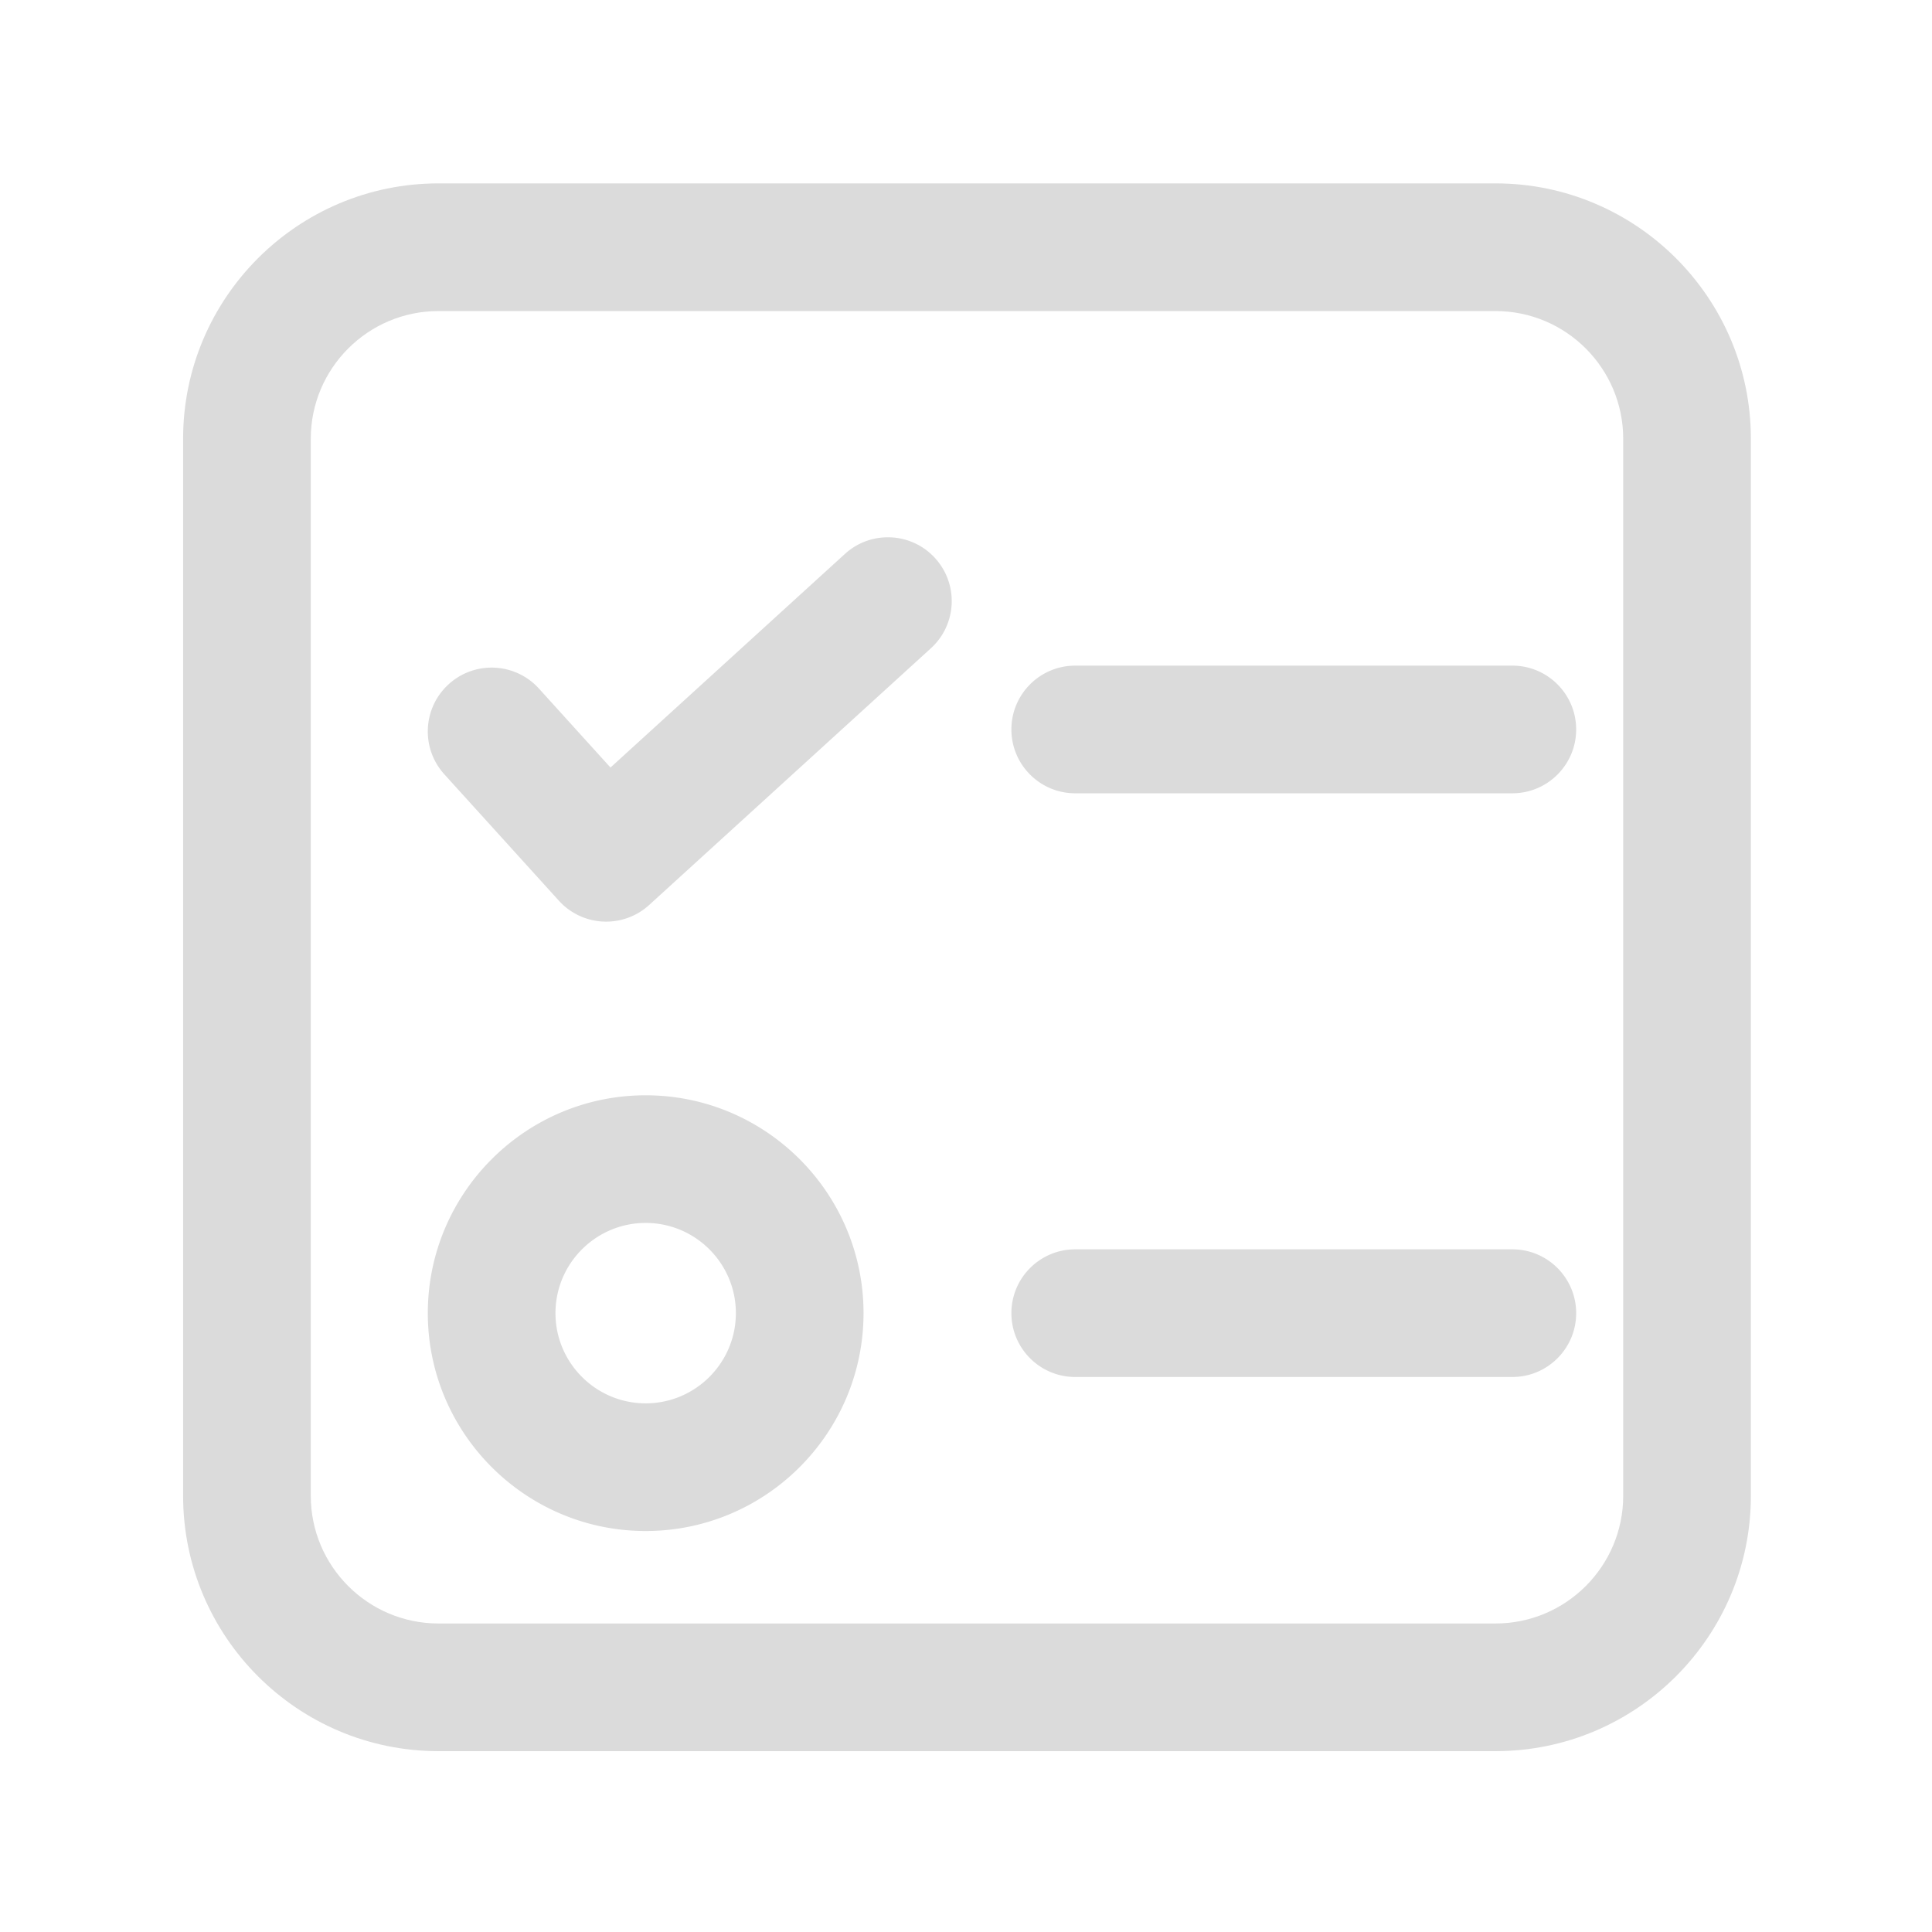 <?xml version="1.0" standalone="no"?><!DOCTYPE svg PUBLIC "-//W3C//DTD SVG 1.1//EN" "http://www.w3.org/Graphics/SVG/1.1/DTD/svg11.dtd"><svg t="1568551753186" class="icon" viewBox="0 0 1024 1024" version="1.1" xmlns="http://www.w3.org/2000/svg" p-id="5027" xmlns:xlink="http://www.w3.org/1999/xlink" width="16" height="16"><defs><style type="text/css"></style></defs><path d="M792.67 97.2H232.38c-74.62 0-135.33 60.71-135.33 135.33v560.29c0 74.62 60.71 135.33 135.33 135.33h560.29c74.62 0 135.33-60.71 135.33-135.33V232.53c0-74.62-60.71-135.33-135.33-135.33z m67.66 695.62c0 37.31-30.35 67.66-67.66 67.66H232.38c-37.31 0-67.66-30.35-67.66-67.66V232.53c0-37.31 30.35-67.66 67.66-67.66h560.29c37.31 0 67.66 30.35 67.66 67.66v560.29z" p-id="5028" fill="#dbdbdb"></path><path d="M447.82 293.6L323.57 406.81l-37.92-41.85c-12.55-13.84-33.94-14.9-47.79-2.35-13.85 12.55-14.9 33.94-2.35 47.79l60.7 66.98a33.789 33.789 0 0 0 23.45 11.07 33.858 33.858 0 0 0 24.41-8.79L493.39 343.6c13.81-12.58 14.8-33.98 2.22-47.79-12.58-13.8-33.98-14.8-47.79-2.21zM342.22 580.53c-63.67 0-115.47 51.8-115.47 115.47s51.8 115.47 115.47 115.47S457.69 759.67 457.69 696s-51.8-115.47-115.47-115.47z m0 163.27c-26.36 0-47.81-21.45-47.81-47.81 0-26.36 21.45-47.81 47.81-47.81 26.36 0 47.81 21.45 47.81 47.81 0 26.37-21.45 47.81-47.81 47.81zM801.57 352.8H569.89c-18.68 0-33.83 15.15-33.83 33.83s15.15 33.83 33.83 33.83h231.68c18.68 0 33.83-15.15 33.83-33.83s-15.15-33.83-33.83-33.83zM801.57 662.17H569.89c-18.68 0-33.83 15.15-33.83 33.83s15.15 33.83 33.83 33.83h231.68c18.68 0 33.83-15.15 33.83-33.83 0-18.69-15.15-33.83-33.83-33.83z" p-id="5029" fill="#dbdbdb"></path></svg>